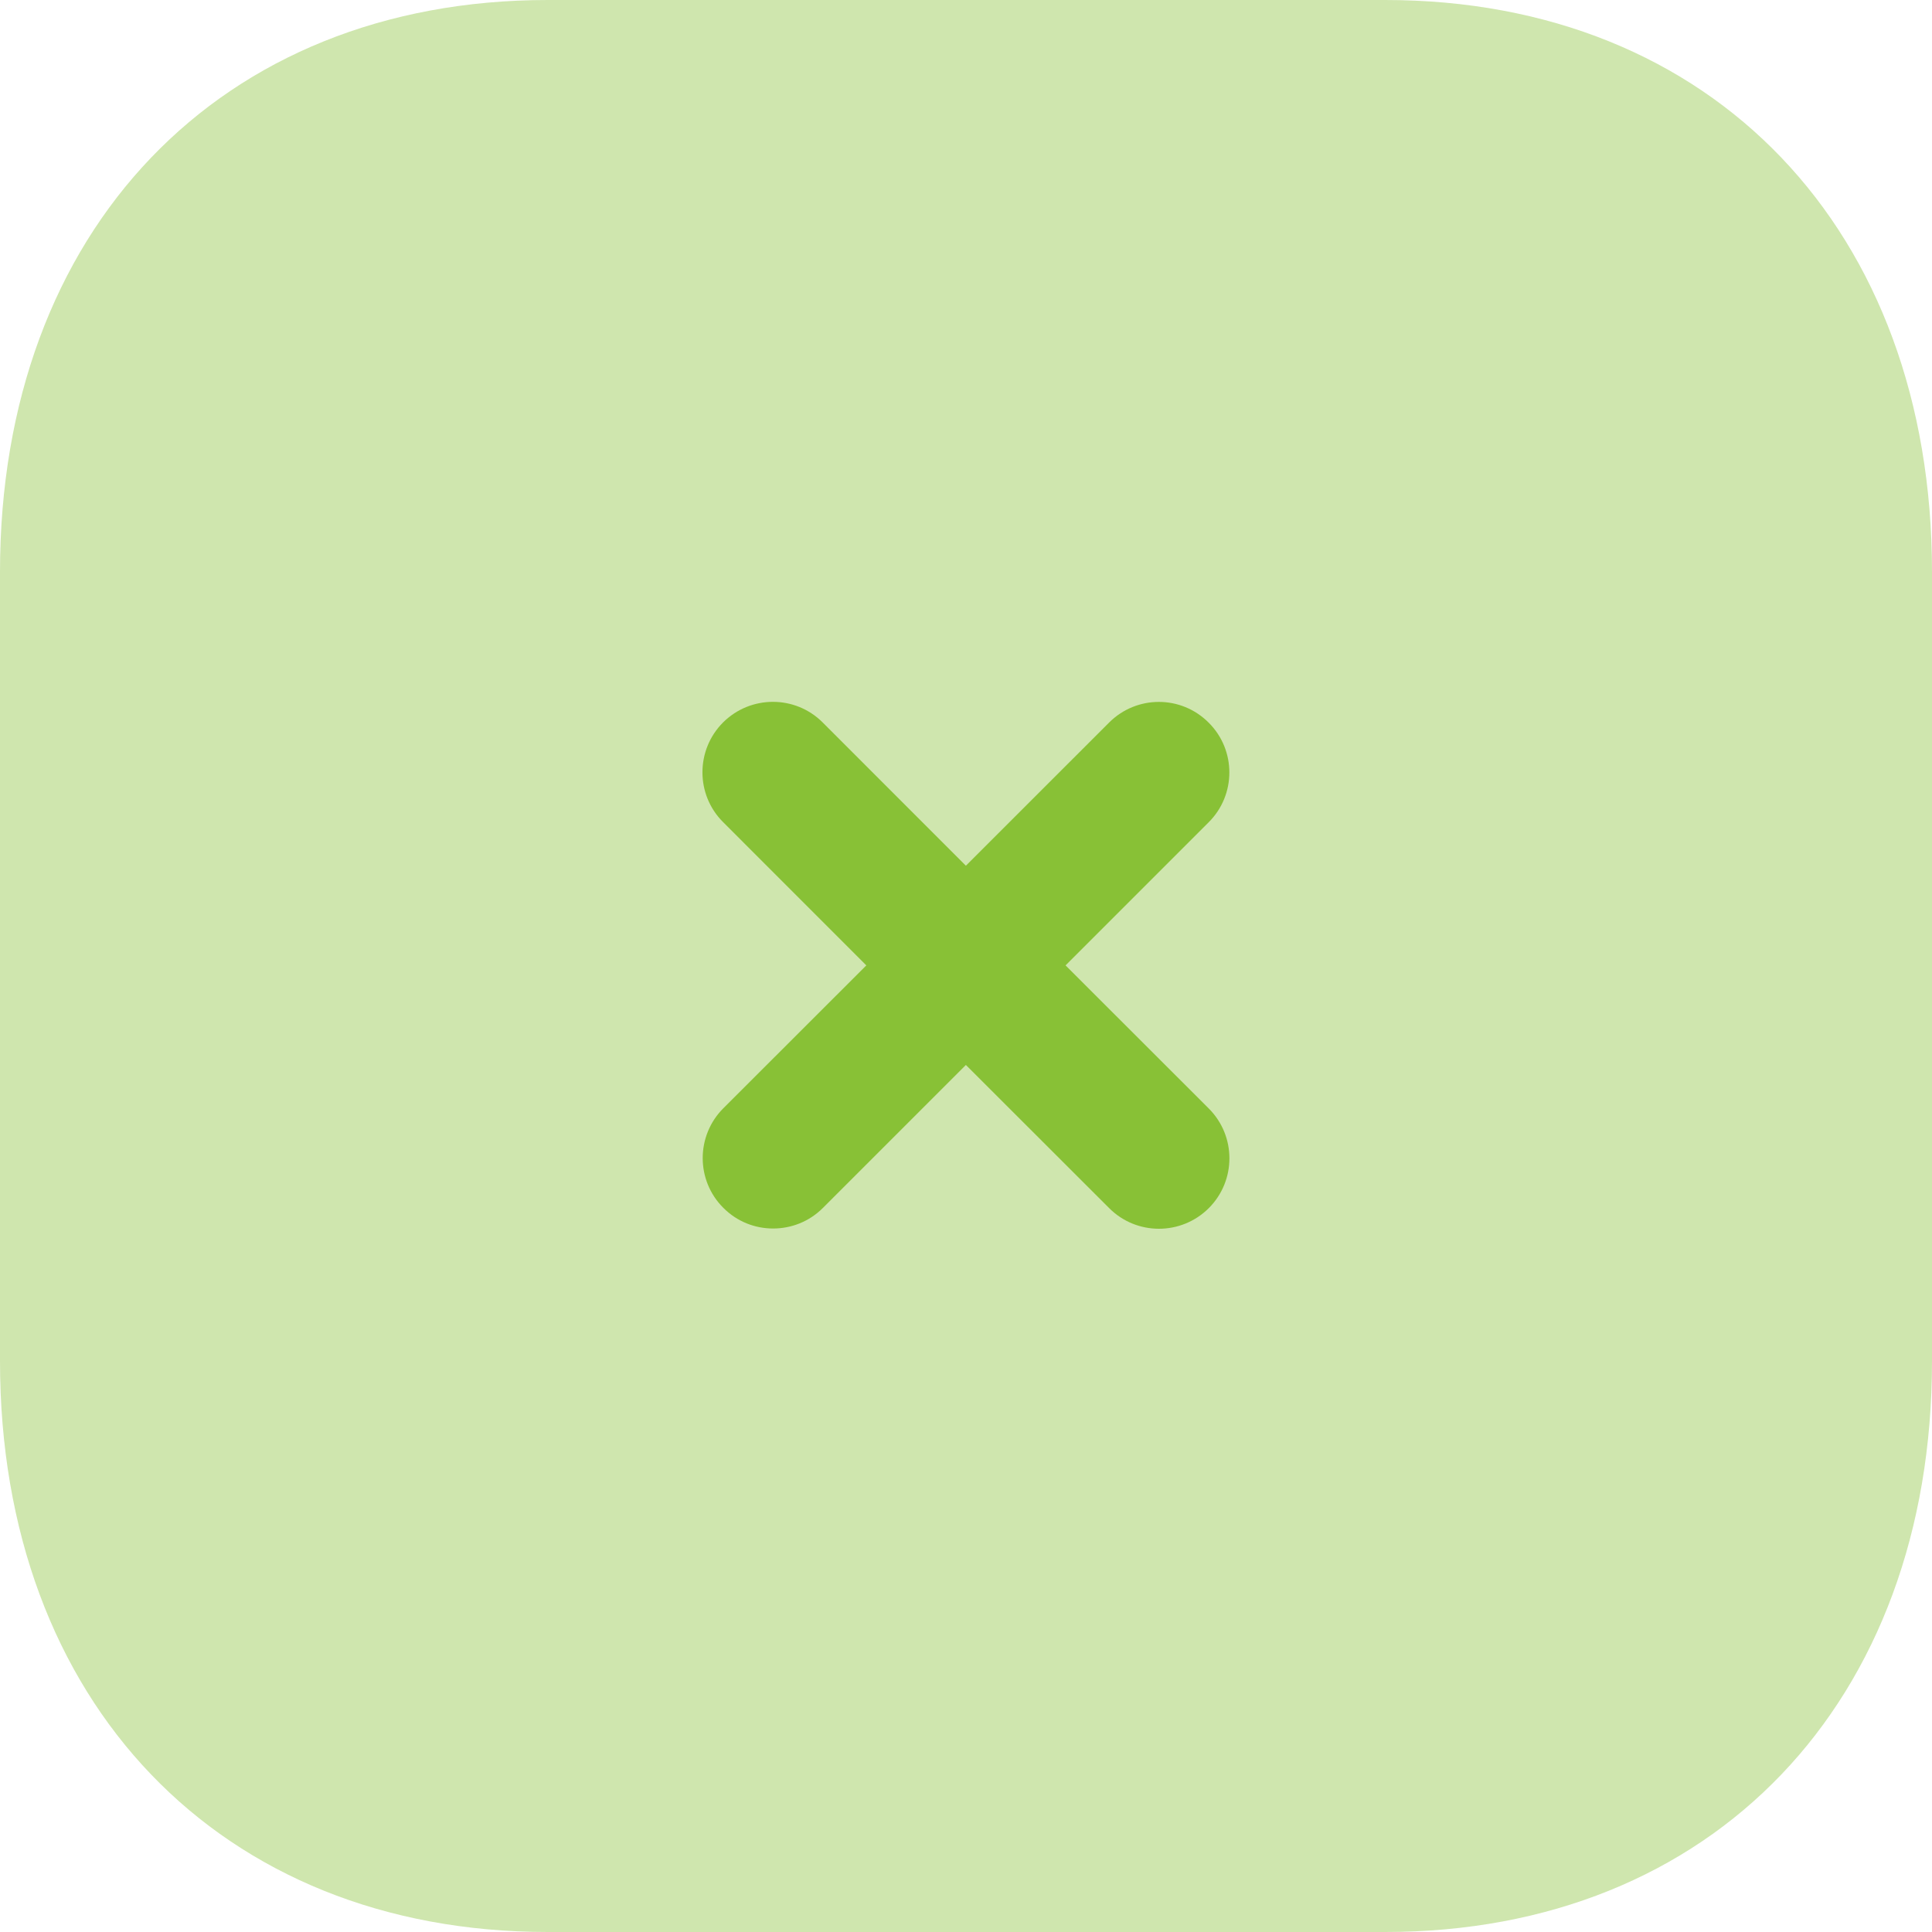 <svg width="32" height="32" viewBox="0 0 32 32" fill="none" xmlns="http://www.w3.org/2000/svg">
<path opacity="0.4" d="M22.944 0H9.072C3.648 0 0 3.808 0 9.472V22.544C0 28.192 3.648 32 9.072 32H22.944C28.368 32 32 28.192 32 22.544V9.472C32 3.808 28.368 0 22.944 0Z" fill="#88C136"/>
<path d="M20.021 18.36L17.649 15.99L20.02 13.619C20.476 13.164 20.476 12.424 20.02 11.97C19.564 11.511 18.826 11.512 18.37 11.968L15.998 14.339L13.626 11.966C13.17 11.51 12.432 11.512 11.976 11.966C11.521 12.422 11.521 13.162 11.976 13.616L14.349 15.99L11.981 18.356C11.525 18.812 11.525 19.552 11.981 20.006C12.209 20.235 12.506 20.348 12.805 20.348C13.105 20.348 13.402 20.235 13.63 20.007L15.998 17.639L18.372 20.011C18.6 20.239 18.897 20.352 19.196 20.352C19.494 20.352 19.793 20.238 20.021 20.011C20.477 19.555 20.477 18.816 20.021 18.36Z" fill="#88C136"/>
</svg>
